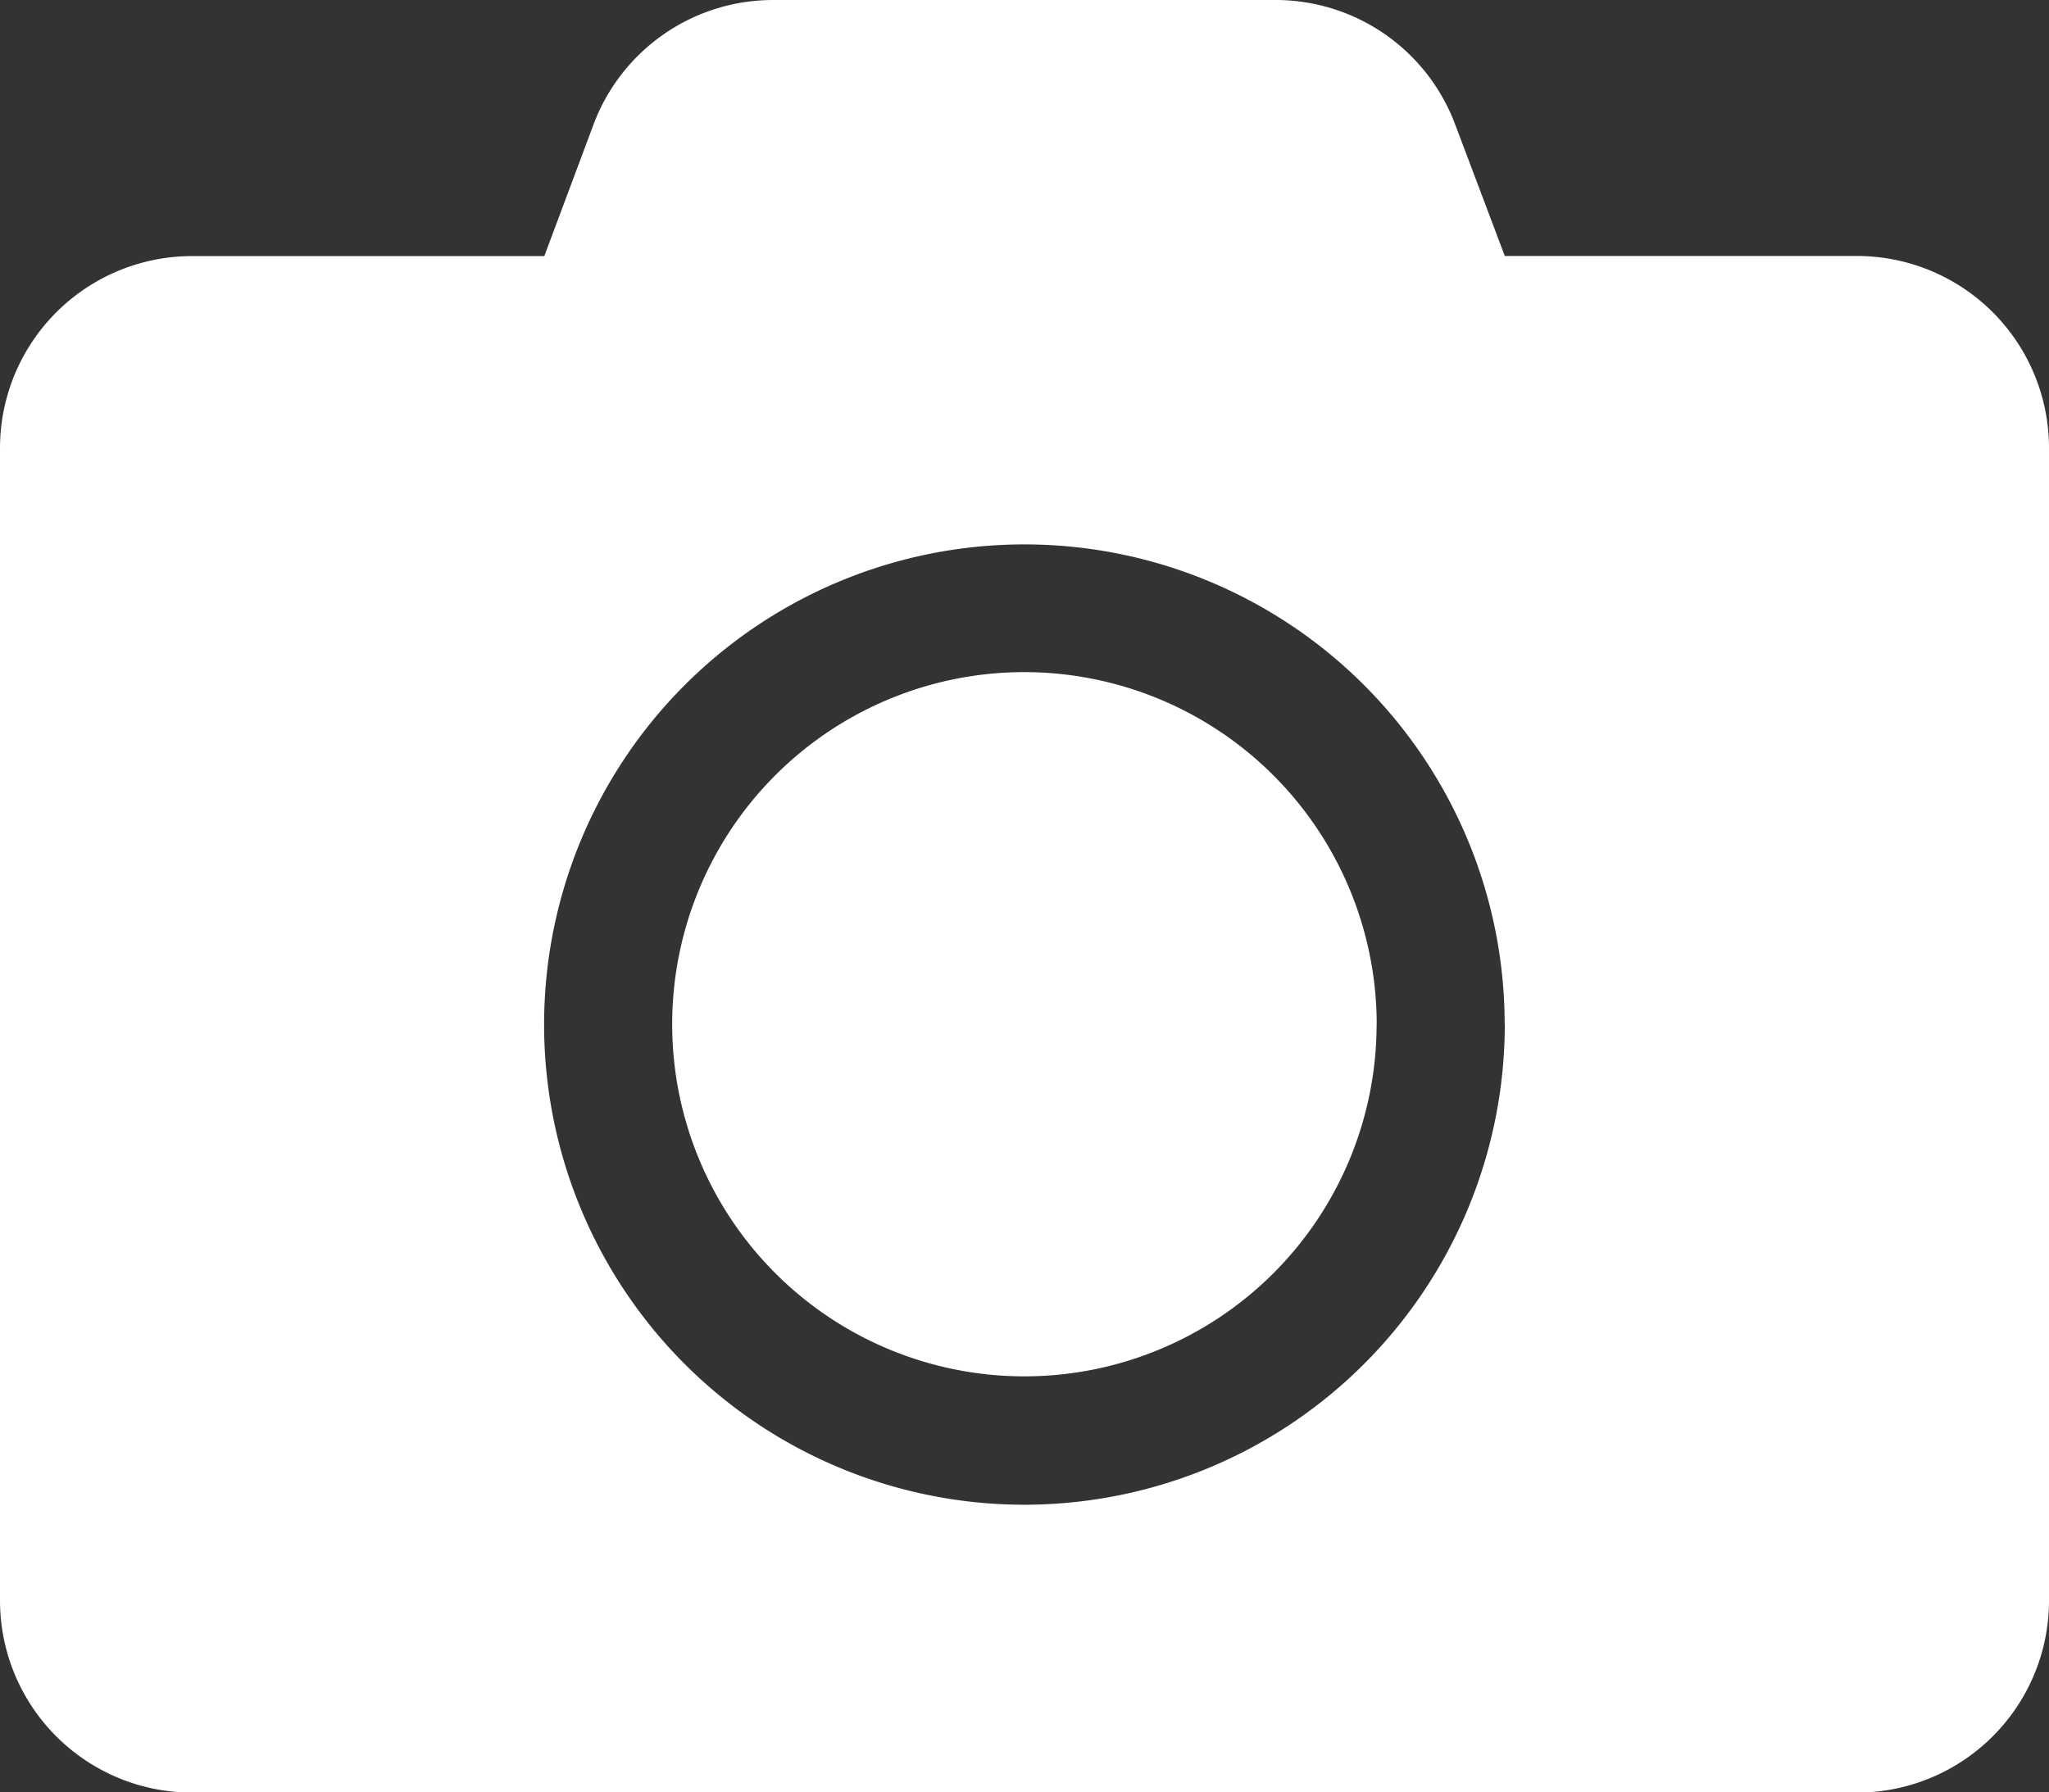 <svg xmlns="http://www.w3.org/2000/svg" width="18.494" height="16.182" viewBox="0 0 18.494 16.182">
  <rect x="0" y="0" width="18.494" height="16.182" fill="#333333" stroke="none"/>
  <path id="Icon_awesome-camera" data-name="Icon awesome-camera" d="M18.494,6.3V16.7a1.734,1.734,0,0,1-1.734,1.734H1.734A1.734,1.734,0,0,1,0,16.7V6.3A1.734,1.734,0,0,1,1.734,4.562H4.913l.444-1.188A1.731,1.731,0,0,1,6.979,2.25h4.533a1.731,1.731,0,0,1,1.622,1.123l.448,1.188H16.76A1.734,1.734,0,0,1,18.494,6.3Zm-4.913,5.2a4.335,4.335,0,1,0-4.335,4.335A4.338,4.338,0,0,0,13.582,11.5Zm-1.156,0A3.179,3.179,0,1,1,9.247,8.318,3.183,3.183,0,0,1,12.426,11.5Z" transform="translate(0 -2.25)" fill="#fff"/>
</svg>
